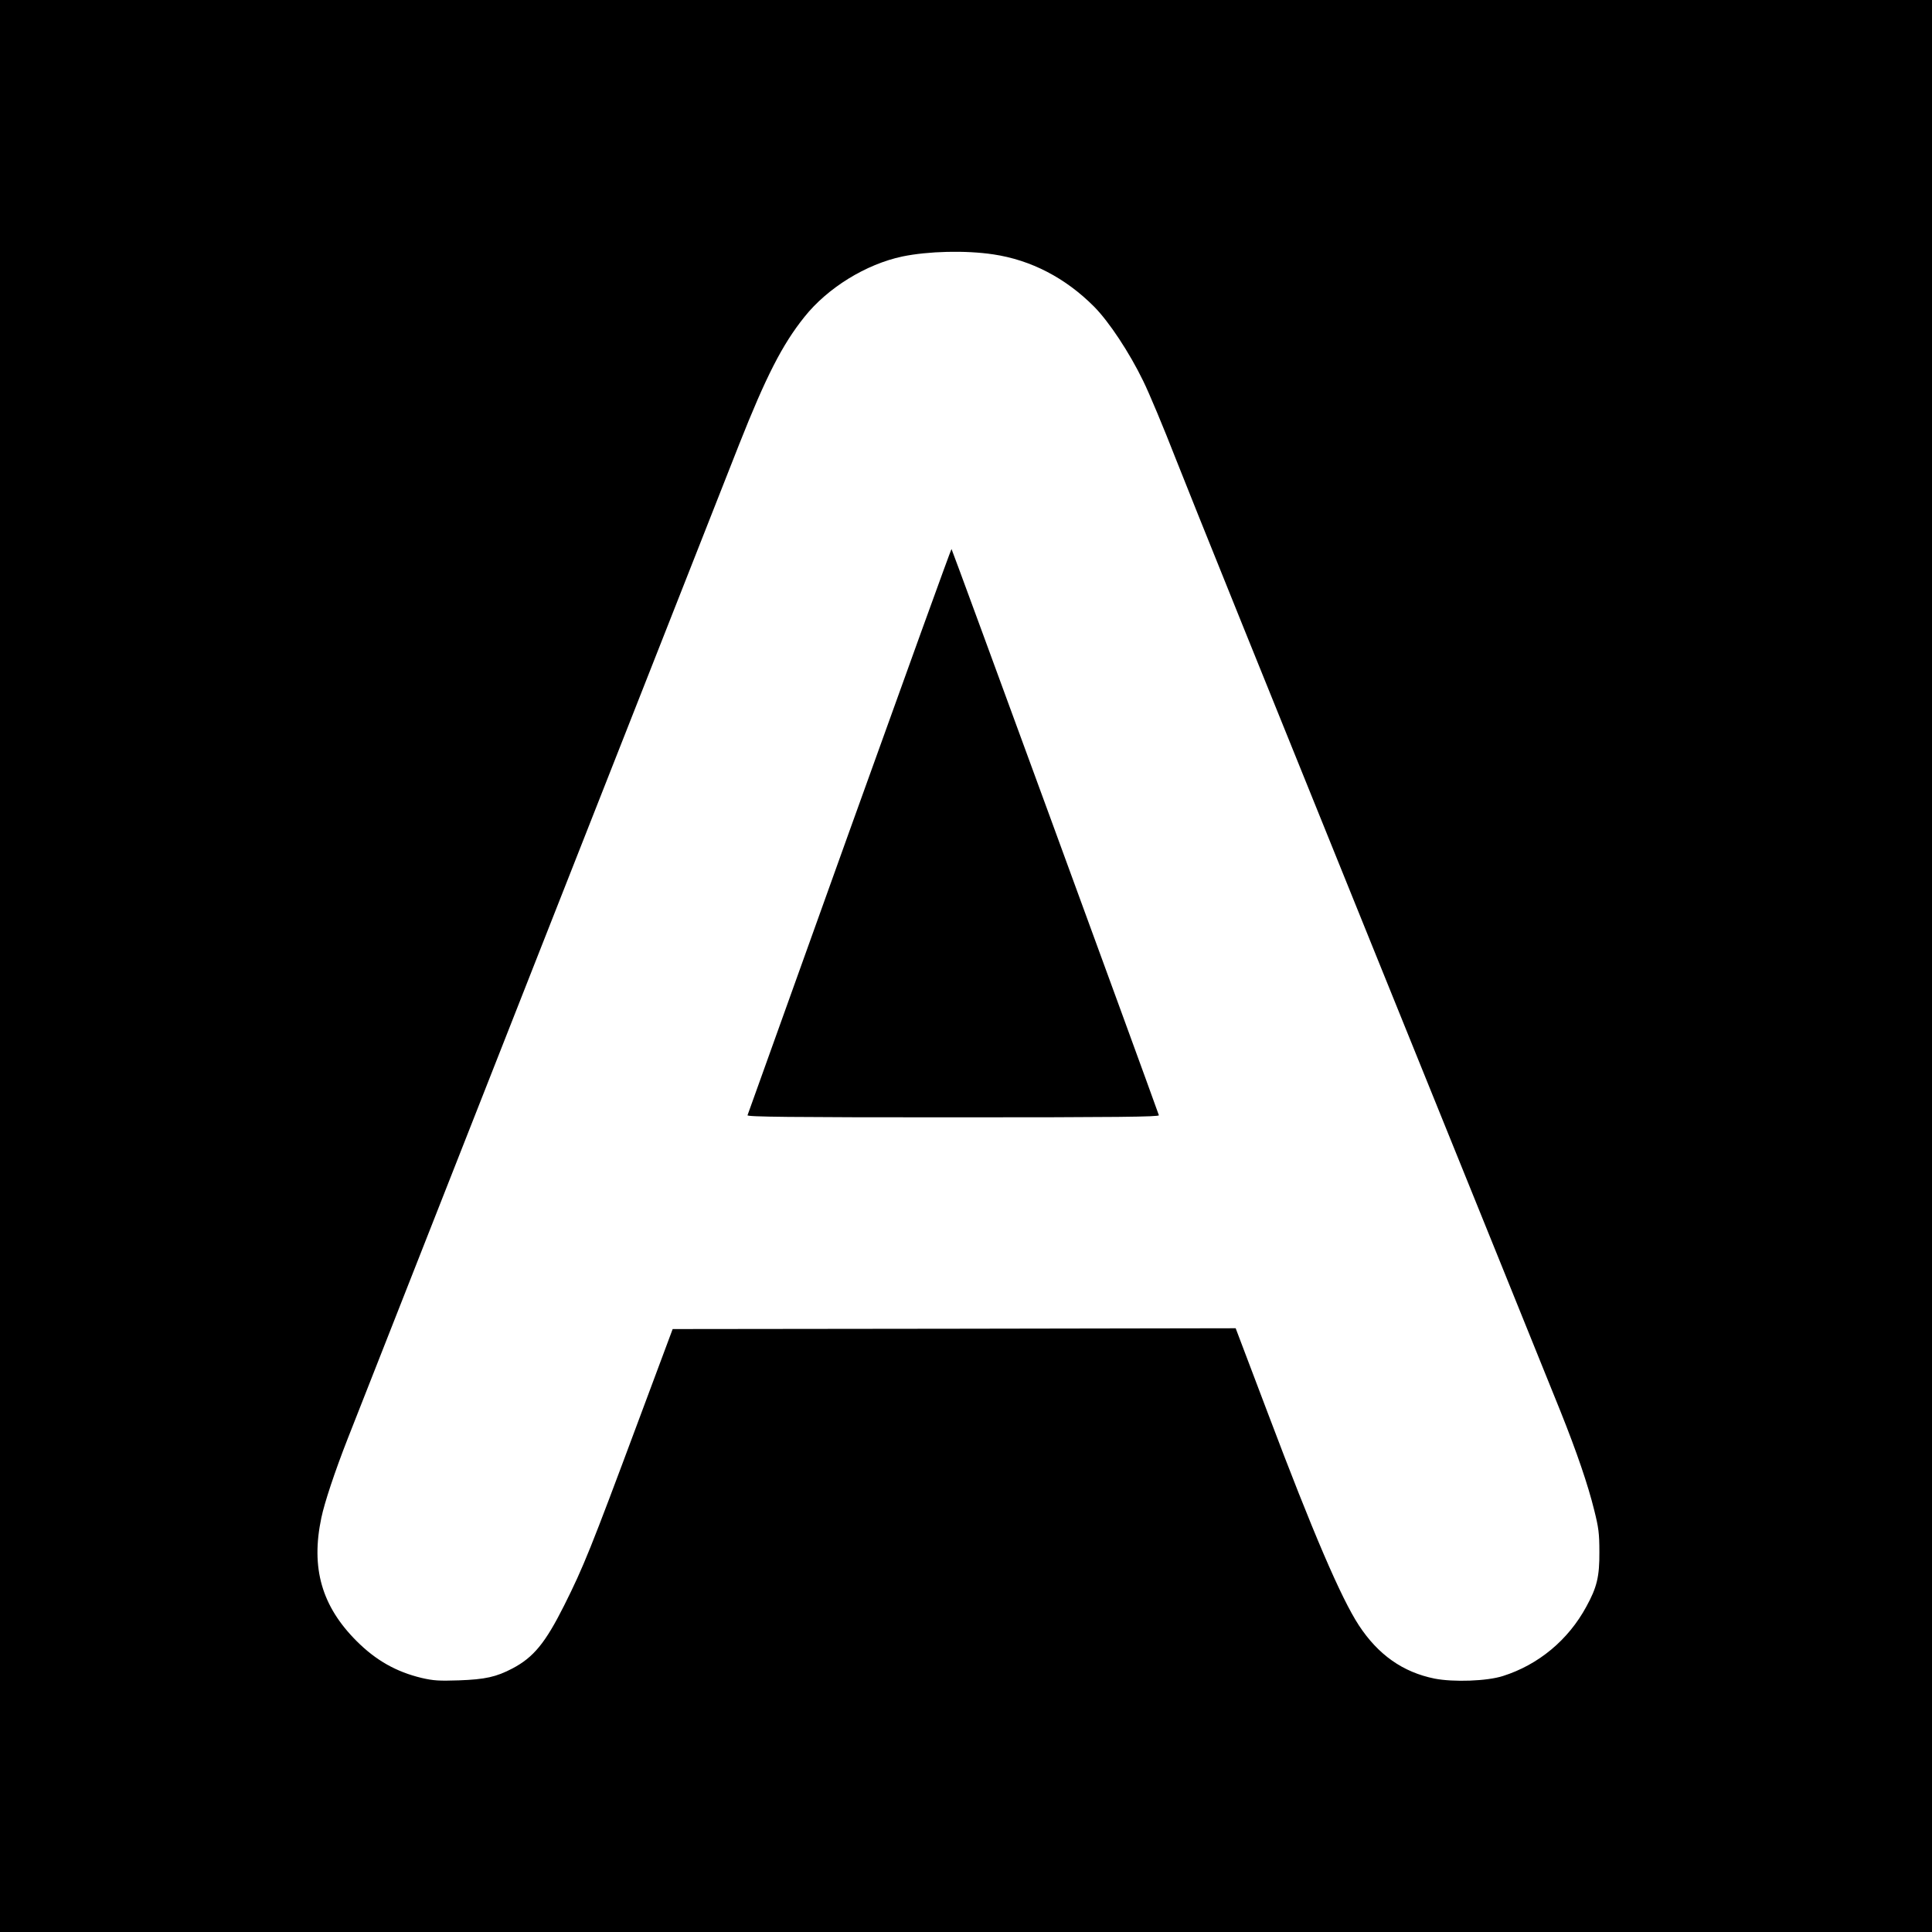 <?xml version="1.0" standalone="no"?>
<!DOCTYPE svg PUBLIC "-//W3C//DTD SVG 20010904//EN"
 "http://www.w3.org/TR/2001/REC-SVG-20010904/DTD/svg10.dtd">
<svg version="1.0" xmlns="http://www.w3.org/2000/svg"
 width="1200pt" height="1200pt" viewBox="0 0 1200 1200"
 preserveAspectRatio="xMidYMid meet">
<g transform="translate(0,1200) scale(0.1,-0.1)"
fill="#000000" stroke="none">
<path d="M0 6000 l0 -6000 6000 0 6000 0 0 6000 0 6000 -6000 0 -6000 0 0
-6000z m6170 4420 c234 -35 448 -146 626 -325 92 -93 218 -283 304 -460 38
-77 129 -295 203 -485 74 -190 624 -1553 1222 -3030 598 -1477 1123 -2775
1167 -2885 102 -255 171 -457 210 -615 27 -108 32 -143 32 -260 1 -152 -15
-219 -81 -339 -112 -207 -297 -361 -518 -431 -99 -32 -308 -39 -425 -16 -197
40 -350 148 -470 331 -111 170 -284 573 -565 1317 l-200 528 -1748 -3 -1749
-2 -213 -571 c-297 -797 -339 -902 -461 -1146 -117 -233 -190 -322 -321 -391
-101 -53 -169 -68 -333 -74 -124 -4 -157 -2 -231 15 -158 38 -284 109 -404
229 -217 217 -285 454 -219 766 19 92 84 288 164 492 74 190 2257 5734 2431
6175 167 422 268 620 405 791 144 181 382 328 609 376 160 33 392 39 565 13z"/>
<path d="M5276 6838 c-346 -964 -631 -1759 -633 -1765 -4 -10 255 -13 1277
-13 1021 0 1281 3 1278 13 -88 249 -1285 3517 -1288 3517 -3 0 -288 -789 -634
-1752z"/>
</g>
</svg>
